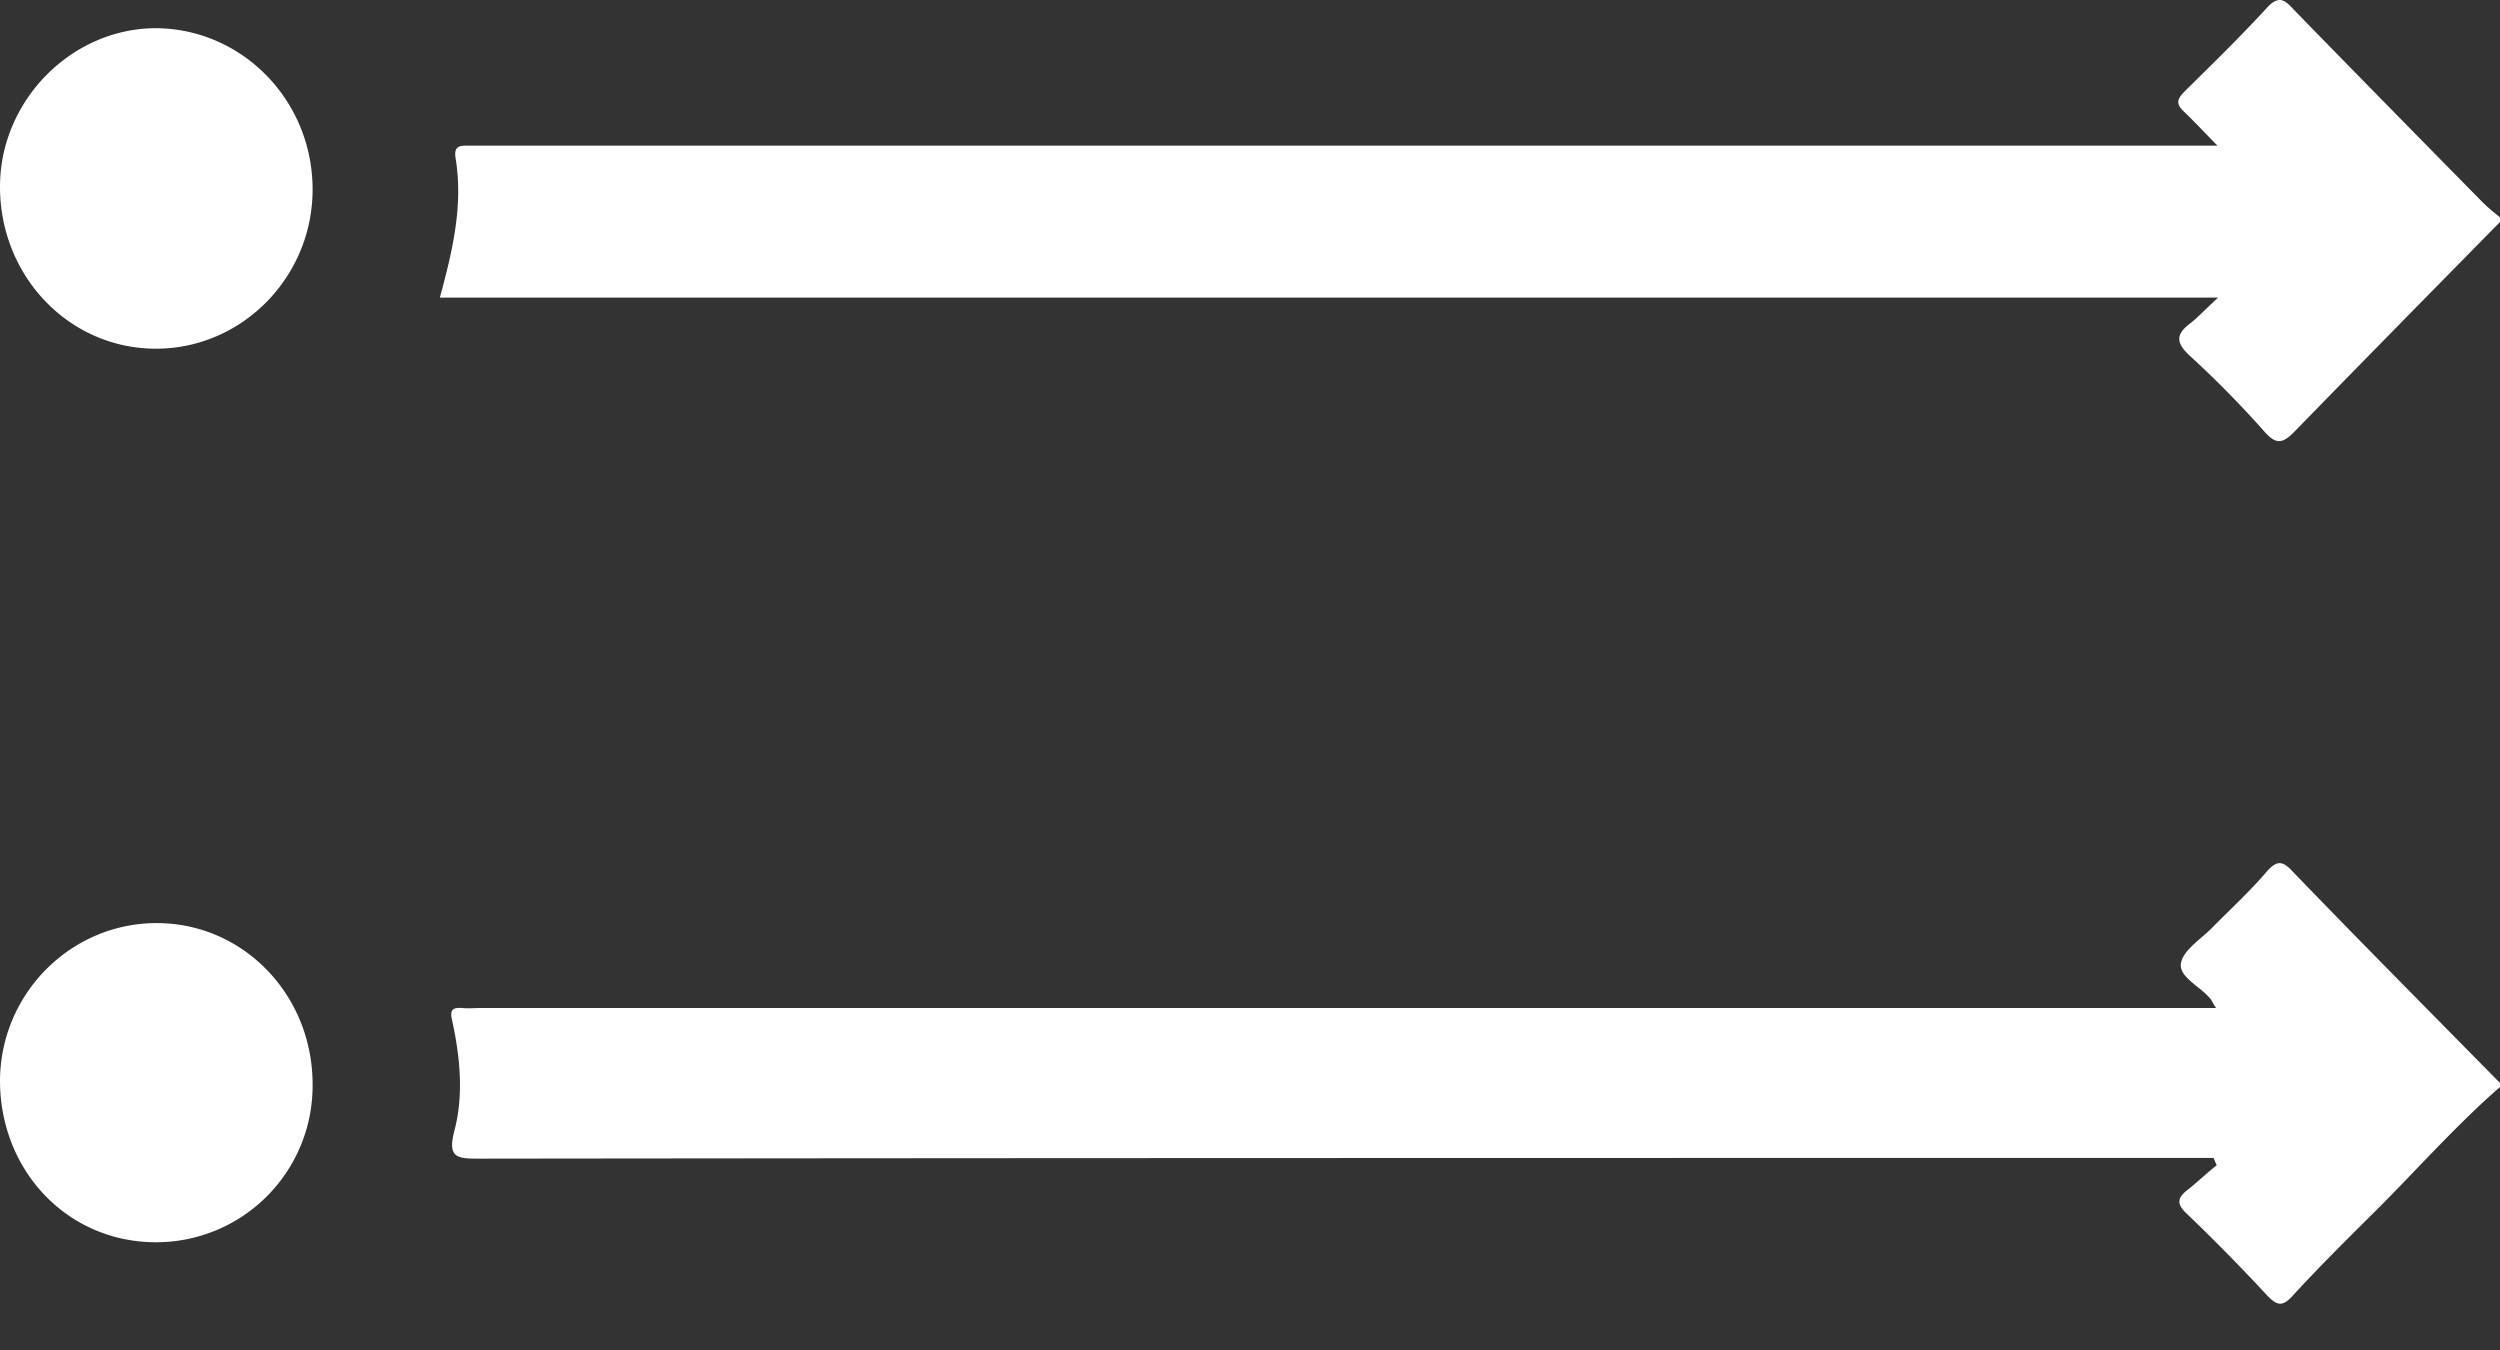 <svg width="50" height="27" fill="none" xmlns="http://www.w3.org/2000/svg"><rect width="100%" height="100%" fill="#333333" stroke="none"/><path d="M50 4.44c-1.37 1.393-2.74 2.786-4.111 4.193-.235.239-.365.265-.6 0-.47-.53-.966-1.035-1.488-1.513-.274-.252-.3-.425 0-.65.17-.133.313-.292.561-.518H8.797c.26-.955.47-1.858.313-2.8-.026-.186.04-.239.196-.239h35.043c-.274-.278-.457-.478-.666-.677-.156-.146-.156-.238 0-.398.562-.557 1.123-1.101 1.658-1.685.235-.252.352-.16.535.04 1.253 1.287 2.506 2.561 3.759 3.835.117.12.235.212.365.319v.092zm0 17.3c-.914.796-1.71 1.711-2.571 2.56-.535.532-1.07 1.062-1.58 1.62-.195.212-.3.199-.496 0a38.181 38.181 0 00-1.618-1.646c-.196-.186-.196-.305 0-.464.209-.16.392-.345.6-.505-.026-.053-.039-.093-.065-.146h-.496c-11.407 0-22.814 0-34.22.014-.418 0-.601-.027-.47-.544.195-.73.117-1.487-.04-2.217-.052-.212 0-.265.196-.252.13.013.261 0 .392 0h34.69c-.065-.093-.078-.133-.104-.172-.196-.253-.64-.438-.6-.717.039-.265.404-.491.626-.717.365-.371.757-.73 1.096-1.128.21-.238.327-.199.522.014 1.37 1.42 2.754 2.813 4.138 4.22v.08zM6.252 3.79c0 1.75-1.41 3.184-3.133 3.184C1.383 6.974 0 5.528 0 3.736 0 1.998 1.449.551 3.145.564c1.723.027 3.107 1.46 3.107 3.225zM3.12 24.845c-1.763 0-3.12-1.42-3.12-3.238.013-1.752 1.436-3.159 3.158-3.145 1.723.013 3.094 1.446 3.094 3.224a3.13 3.13 0 01-3.133 3.159z" fill="#fff"/></svg>